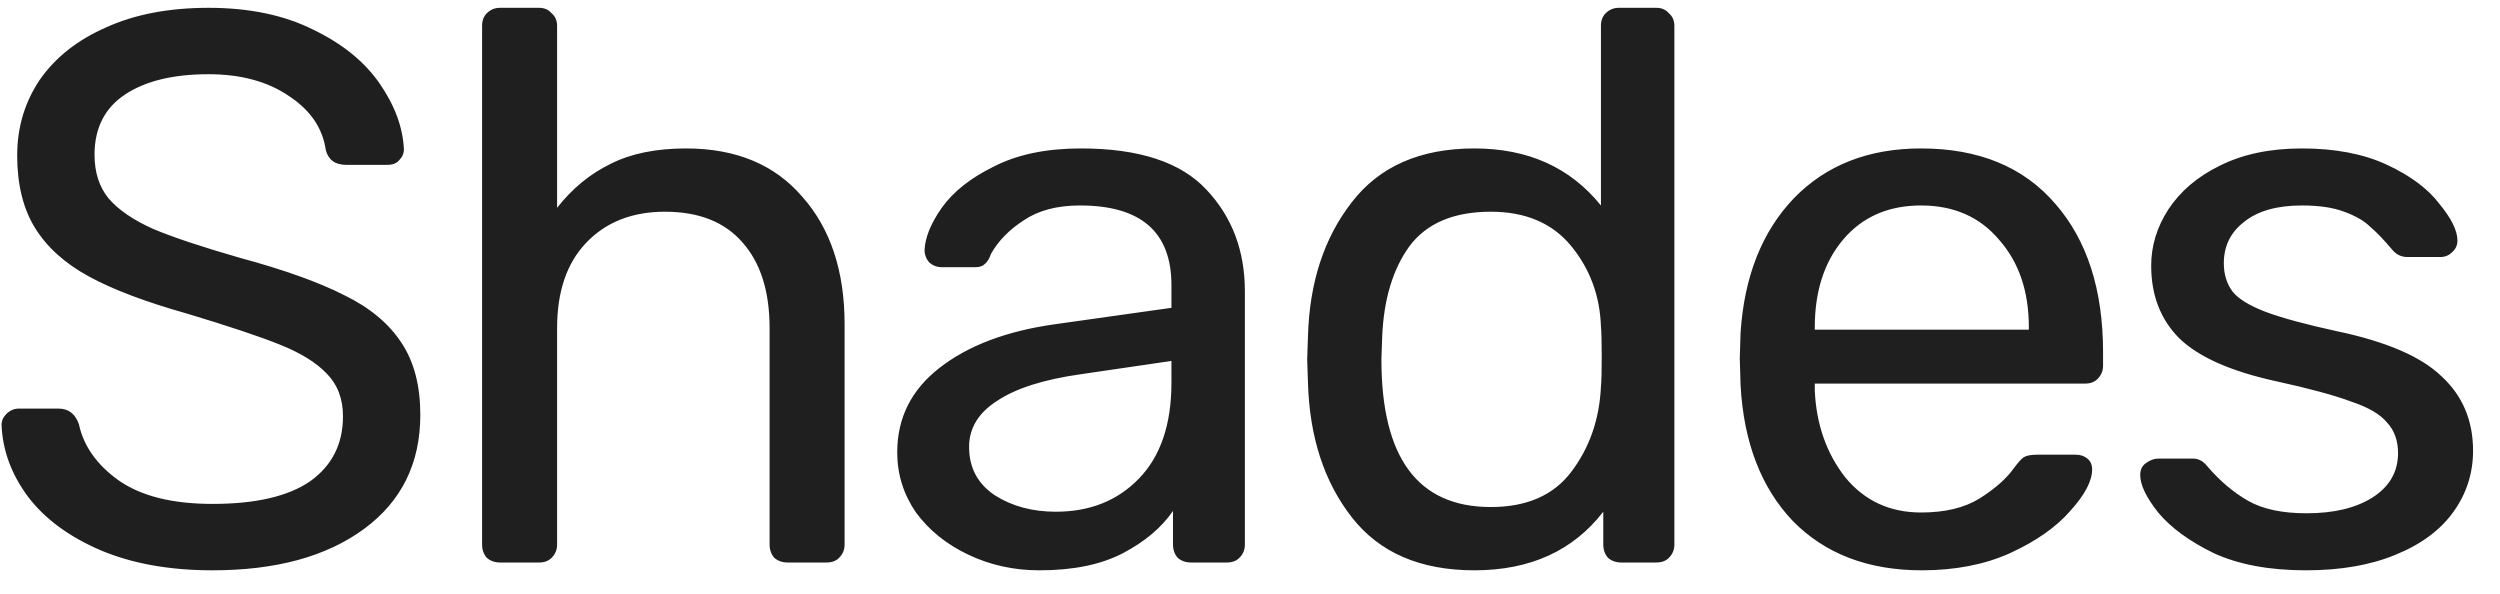 <svg width="80" height="19" viewBox="0 0 80 19" fill="none" xmlns="http://www.w3.org/2000/svg">
<path d="M6.8 18.25C5.417 18.25 4.217 18.033 3.2 17.6C2.2 17.167 1.433 16.6 0.9 15.9C0.367 15.183 0.083 14.417 0.05 13.6C0.05 13.467 0.1 13.35 0.2 13.25C0.317 13.133 0.45 13.075 0.6 13.075H1.875C2.192 13.075 2.408 13.242 2.525 13.575C2.675 14.275 3.1 14.875 3.8 15.375C4.517 15.875 5.517 16.125 6.8 16.125C8.183 16.125 9.225 15.883 9.925 15.4C10.625 14.9 10.975 14.208 10.975 13.325C10.975 12.758 10.8 12.3 10.45 11.95C10.117 11.6 9.617 11.292 8.95 11.025C8.283 10.758 7.283 10.425 5.95 10.025C4.65 9.658 3.617 9.267 2.85 8.85C2.083 8.433 1.508 7.917 1.125 7.3C0.742 6.683 0.55 5.908 0.55 4.975C0.55 4.075 0.792 3.267 1.275 2.55C1.775 1.833 2.483 1.275 3.4 0.875C4.317 0.458 5.408 0.25 6.675 0.25C7.975 0.25 9.092 0.483 10.025 0.95C10.958 1.4 11.667 1.975 12.15 2.675C12.633 3.375 12.892 4.075 12.925 4.775C12.925 4.908 12.875 5.025 12.775 5.125C12.692 5.225 12.567 5.275 12.4 5.275H11.075C10.725 5.275 10.508 5.117 10.425 4.8C10.325 4.1 9.933 3.525 9.25 3.075C8.567 2.608 7.708 2.375 6.675 2.375C5.542 2.375 4.65 2.592 4 3.025C3.35 3.458 3.025 4.1 3.025 4.95C3.025 5.517 3.175 5.983 3.475 6.35C3.792 6.717 4.267 7.042 4.9 7.325C5.533 7.592 6.458 7.9 7.675 8.25C9.092 8.633 10.208 9.033 11.025 9.45C11.842 9.85 12.45 10.358 12.85 10.975C13.25 11.575 13.45 12.342 13.45 13.275C13.45 14.825 12.85 16.042 11.65 16.925C10.45 17.808 8.833 18.25 6.8 18.25ZM16.002 18C15.835 18 15.693 17.95 15.577 17.85C15.477 17.733 15.427 17.592 15.427 17.425V0.825C15.427 0.658 15.477 0.525 15.577 0.425C15.693 0.308 15.835 0.25 16.002 0.25H17.252C17.418 0.25 17.552 0.308 17.652 0.425C17.768 0.525 17.827 0.658 17.827 0.825V6.65C18.31 6.033 18.877 5.567 19.527 5.25C20.177 4.917 20.985 4.75 21.952 4.75C23.552 4.75 24.793 5.267 25.677 6.3C26.577 7.317 27.027 8.675 27.027 10.375V17.425C27.027 17.592 26.968 17.733 26.852 17.85C26.752 17.95 26.618 18 26.452 18H25.202C25.035 18 24.893 17.95 24.777 17.85C24.677 17.733 24.627 17.592 24.627 17.425V10.5C24.627 9.317 24.335 8.4 23.752 7.75C23.185 7.1 22.36 6.775 21.277 6.775C20.227 6.775 19.385 7.108 18.752 7.775C18.135 8.425 17.827 9.333 17.827 10.5V17.425C17.827 17.592 17.768 17.733 17.652 17.85C17.552 17.95 17.418 18 17.252 18H16.002ZM33.261 18.25C32.444 18.25 31.686 18.083 30.986 17.75C30.286 17.417 29.728 16.967 29.311 16.4C28.911 15.817 28.711 15.175 28.711 14.475C28.711 13.375 29.161 12.475 30.061 11.775C30.978 11.058 32.211 10.592 33.761 10.375L37.486 9.85V9.125C37.486 7.425 36.511 6.575 34.561 6.575C33.828 6.575 33.228 6.733 32.761 7.05C32.294 7.35 31.945 7.708 31.711 8.125C31.661 8.275 31.595 8.383 31.511 8.45C31.445 8.517 31.345 8.55 31.211 8.55H30.136C29.986 8.55 29.853 8.5 29.736 8.4C29.636 8.283 29.586 8.15 29.586 8C29.603 7.6 29.786 7.15 30.136 6.65C30.503 6.133 31.061 5.692 31.811 5.325C32.561 4.942 33.486 4.75 34.586 4.75C36.453 4.75 37.794 5.192 38.611 6.075C39.428 6.942 39.836 8.025 39.836 9.325V17.425C39.836 17.592 39.778 17.733 39.661 17.85C39.561 17.95 39.428 18 39.261 18H38.111C37.944 18 37.803 17.95 37.686 17.85C37.586 17.733 37.536 17.592 37.536 17.425V16.35C37.169 16.883 36.636 17.333 35.936 17.7C35.236 18.067 34.344 18.25 33.261 18.25ZM33.786 16.375C34.87 16.375 35.753 16.025 36.436 15.325C37.136 14.608 37.486 13.583 37.486 12.25V11.55L34.586 11.975C33.403 12.142 32.511 12.425 31.911 12.825C31.311 13.208 31.011 13.7 31.011 14.3C31.011 14.967 31.286 15.483 31.836 15.85C32.386 16.2 33.036 16.375 33.786 16.375ZM47.18 18.25C45.447 18.25 44.138 17.683 43.255 16.55C42.372 15.417 41.905 13.983 41.855 12.25L41.83 11.5L41.855 10.75C41.905 9.033 42.372 7.608 43.255 6.475C44.138 5.325 45.447 4.75 47.18 4.75C48.897 4.75 50.247 5.358 51.23 6.575V0.825C51.23 0.658 51.28 0.525 51.38 0.425C51.497 0.308 51.638 0.25 51.805 0.25H53.005C53.172 0.25 53.305 0.308 53.405 0.425C53.522 0.525 53.58 0.658 53.58 0.825V17.425C53.58 17.592 53.522 17.733 53.405 17.85C53.305 17.95 53.172 18 53.005 18H51.88C51.713 18 51.572 17.95 51.455 17.85C51.355 17.733 51.305 17.592 51.305 17.425V16.375C50.338 17.625 48.963 18.25 47.18 18.25ZM47.705 16.225C48.855 16.225 49.713 15.85 50.28 15.1C50.863 14.333 51.18 13.425 51.23 12.375C51.247 12.192 51.255 11.875 51.255 11.425C51.255 10.958 51.247 10.633 51.23 10.45C51.197 9.467 50.88 8.608 50.28 7.875C49.68 7.142 48.822 6.775 47.705 6.775C46.522 6.775 45.655 7.142 45.105 7.875C44.572 8.608 44.28 9.575 44.23 10.775L44.205 11.5C44.205 14.65 45.372 16.225 47.705 16.225ZM61.498 18.25C59.782 18.25 58.407 17.725 57.373 16.675C56.357 15.608 55.798 14.158 55.698 12.325L55.673 11.475L55.698 10.65C55.815 8.85 56.382 7.417 57.398 6.35C58.432 5.283 59.79 4.75 61.473 4.75C63.323 4.75 64.757 5.342 65.773 6.525C66.79 7.692 67.298 9.275 67.298 11.275V11.7C67.298 11.867 67.24 12.008 67.123 12.125C67.023 12.225 66.89 12.275 66.723 12.275H58.073V12.5C58.123 13.583 58.448 14.508 59.048 15.275C59.665 16.025 60.473 16.4 61.473 16.4C62.24 16.4 62.865 16.25 63.348 15.95C63.848 15.633 64.215 15.308 64.448 14.975C64.598 14.775 64.707 14.658 64.773 14.625C64.857 14.575 64.998 14.55 65.198 14.55H66.423C66.573 14.55 66.698 14.592 66.798 14.675C66.898 14.758 66.948 14.875 66.948 15.025C66.948 15.392 66.715 15.833 66.248 16.35C65.798 16.867 65.157 17.317 64.323 17.7C63.507 18.067 62.565 18.25 61.498 18.25ZM64.923 10.55V10.475C64.923 9.325 64.607 8.392 63.973 7.675C63.357 6.942 62.523 6.575 61.473 6.575C60.423 6.575 59.59 6.942 58.973 7.675C58.373 8.392 58.073 9.325 58.073 10.475V10.55H64.923ZM73.787 18.25C72.621 18.25 71.638 18.067 70.838 17.7C70.054 17.317 69.463 16.883 69.062 16.4C68.679 15.917 68.487 15.517 68.487 15.2C68.487 15.033 68.546 14.908 68.662 14.825C68.796 14.725 68.929 14.675 69.062 14.675H70.188C70.354 14.675 70.504 14.758 70.638 14.925C71.037 15.392 71.471 15.758 71.938 16.025C72.404 16.292 73.029 16.425 73.812 16.425C74.679 16.425 75.379 16.258 75.912 15.925C76.463 15.575 76.737 15.1 76.737 14.5C76.737 14.1 76.621 13.775 76.388 13.525C76.171 13.258 75.787 13.033 75.237 12.85C74.704 12.65 73.904 12.433 72.838 12.2C71.388 11.883 70.354 11.425 69.737 10.825C69.138 10.225 68.838 9.45 68.838 8.5C68.838 7.867 69.021 7.267 69.388 6.7C69.771 6.117 70.321 5.65 71.037 5.3C71.771 4.933 72.646 4.75 73.662 4.75C74.729 4.75 75.638 4.925 76.388 5.275C77.138 5.625 77.696 6.042 78.062 6.525C78.446 6.992 78.638 7.383 78.638 7.7C78.638 7.85 78.579 7.975 78.463 8.075C78.362 8.175 78.237 8.225 78.088 8.225H77.037C76.838 8.225 76.671 8.142 76.537 7.975C76.271 7.658 76.037 7.417 75.838 7.25C75.654 7.067 75.379 6.908 75.013 6.775C74.662 6.642 74.213 6.575 73.662 6.575C72.862 6.575 72.246 6.75 71.812 7.1C71.379 7.433 71.162 7.875 71.162 8.425C71.162 8.775 71.254 9.075 71.438 9.325C71.621 9.558 71.971 9.775 72.487 9.975C73.021 10.175 73.787 10.383 74.787 10.6C76.371 10.933 77.487 11.417 78.138 12.05C78.804 12.667 79.138 13.458 79.138 14.425C79.138 15.142 78.929 15.792 78.513 16.375C78.096 16.958 77.479 17.417 76.662 17.75C75.862 18.083 74.904 18.25 73.787 18.25Z" fill="#1F1F1F"/>
</svg>

